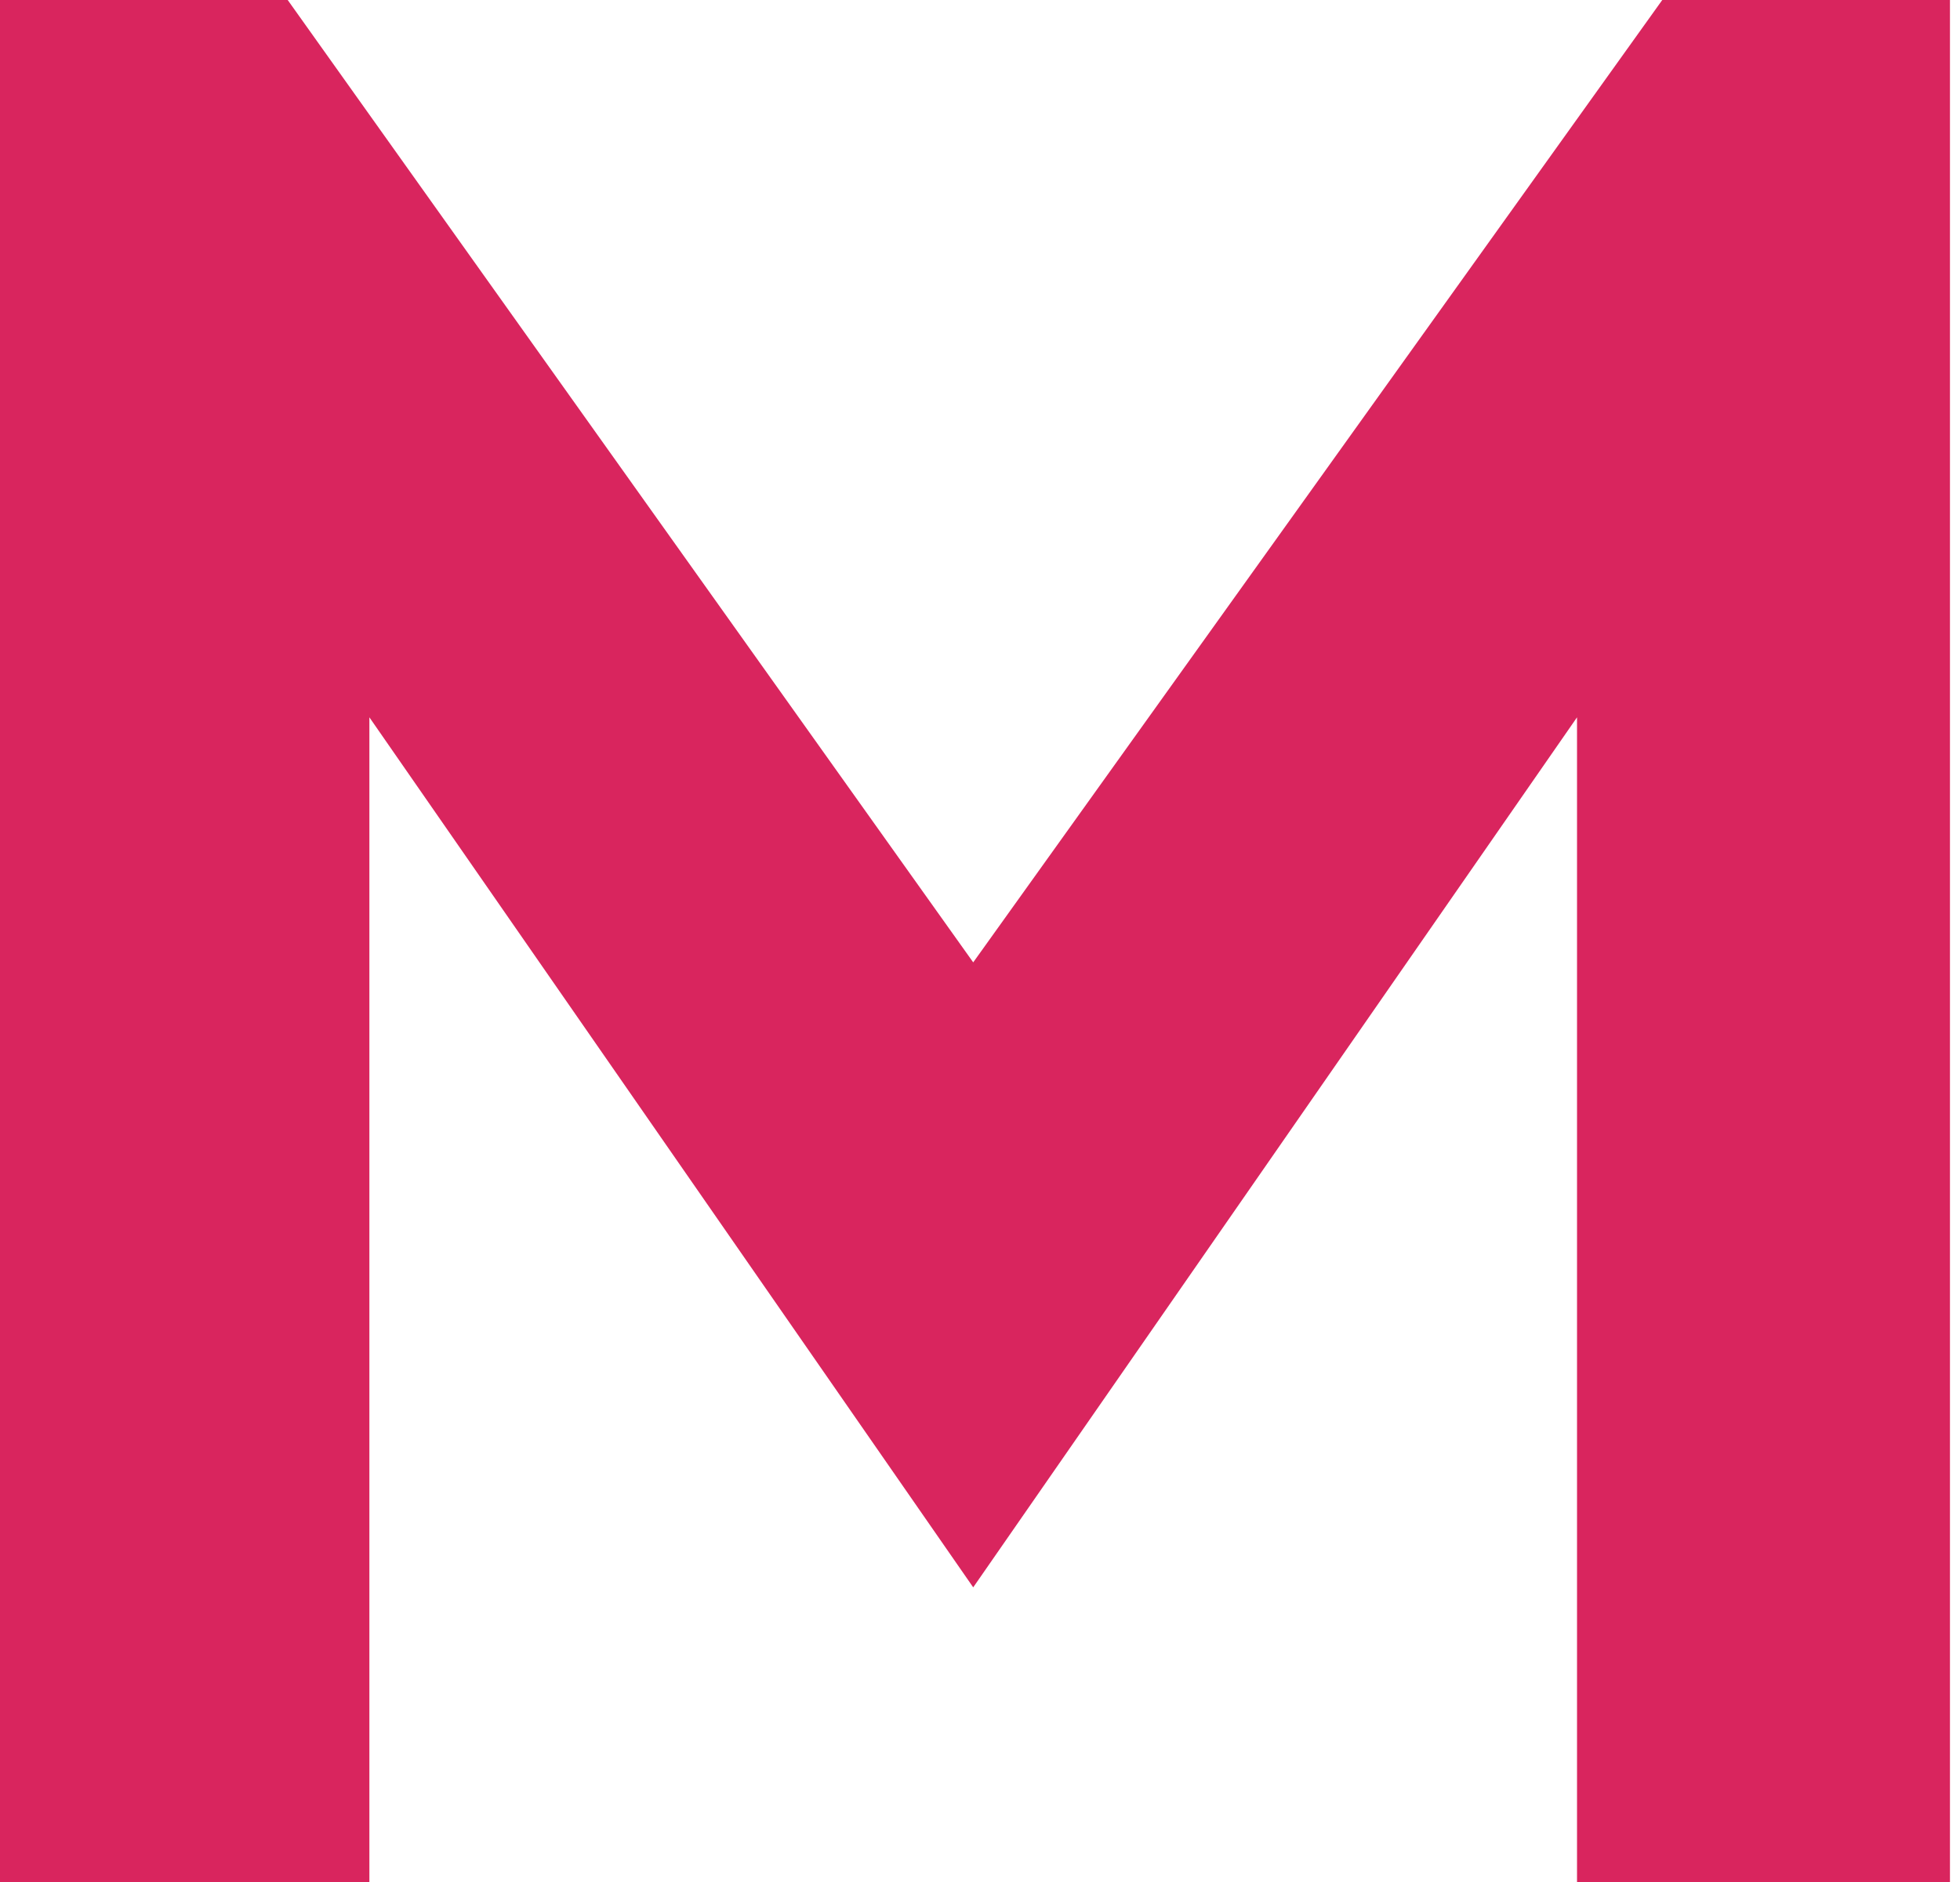 <?xml version="1.0" encoding="UTF-8"?>
<svg width="177px" height="170px" viewBox="0 0 177 170" version="1.1" xmlns="http://www.w3.org/2000/svg" xmlns:xlink="http://www.w3.org/1999/xlink">
    <!-- Generator: Sketch 63.1 (92452) - https://sketch.com -->
    <title>mi-31</title>
    <desc>Created with Sketch.</desc>
    <g id="Сайт" stroke="none" stroke-width="1" fill="none" fill-rule="evenodd">
        <polygon id="mi-31" fill="#D9255E" fill-rule="nonzero" points="33.358 170 33.358 64.792 87.887 143.377 142.415 64.792 142.415 170 176.094 170 176.094 0 150.113 0 87.887 86.925 25.981 0 0 0 0 170"></polygon>
    </g>
</svg>